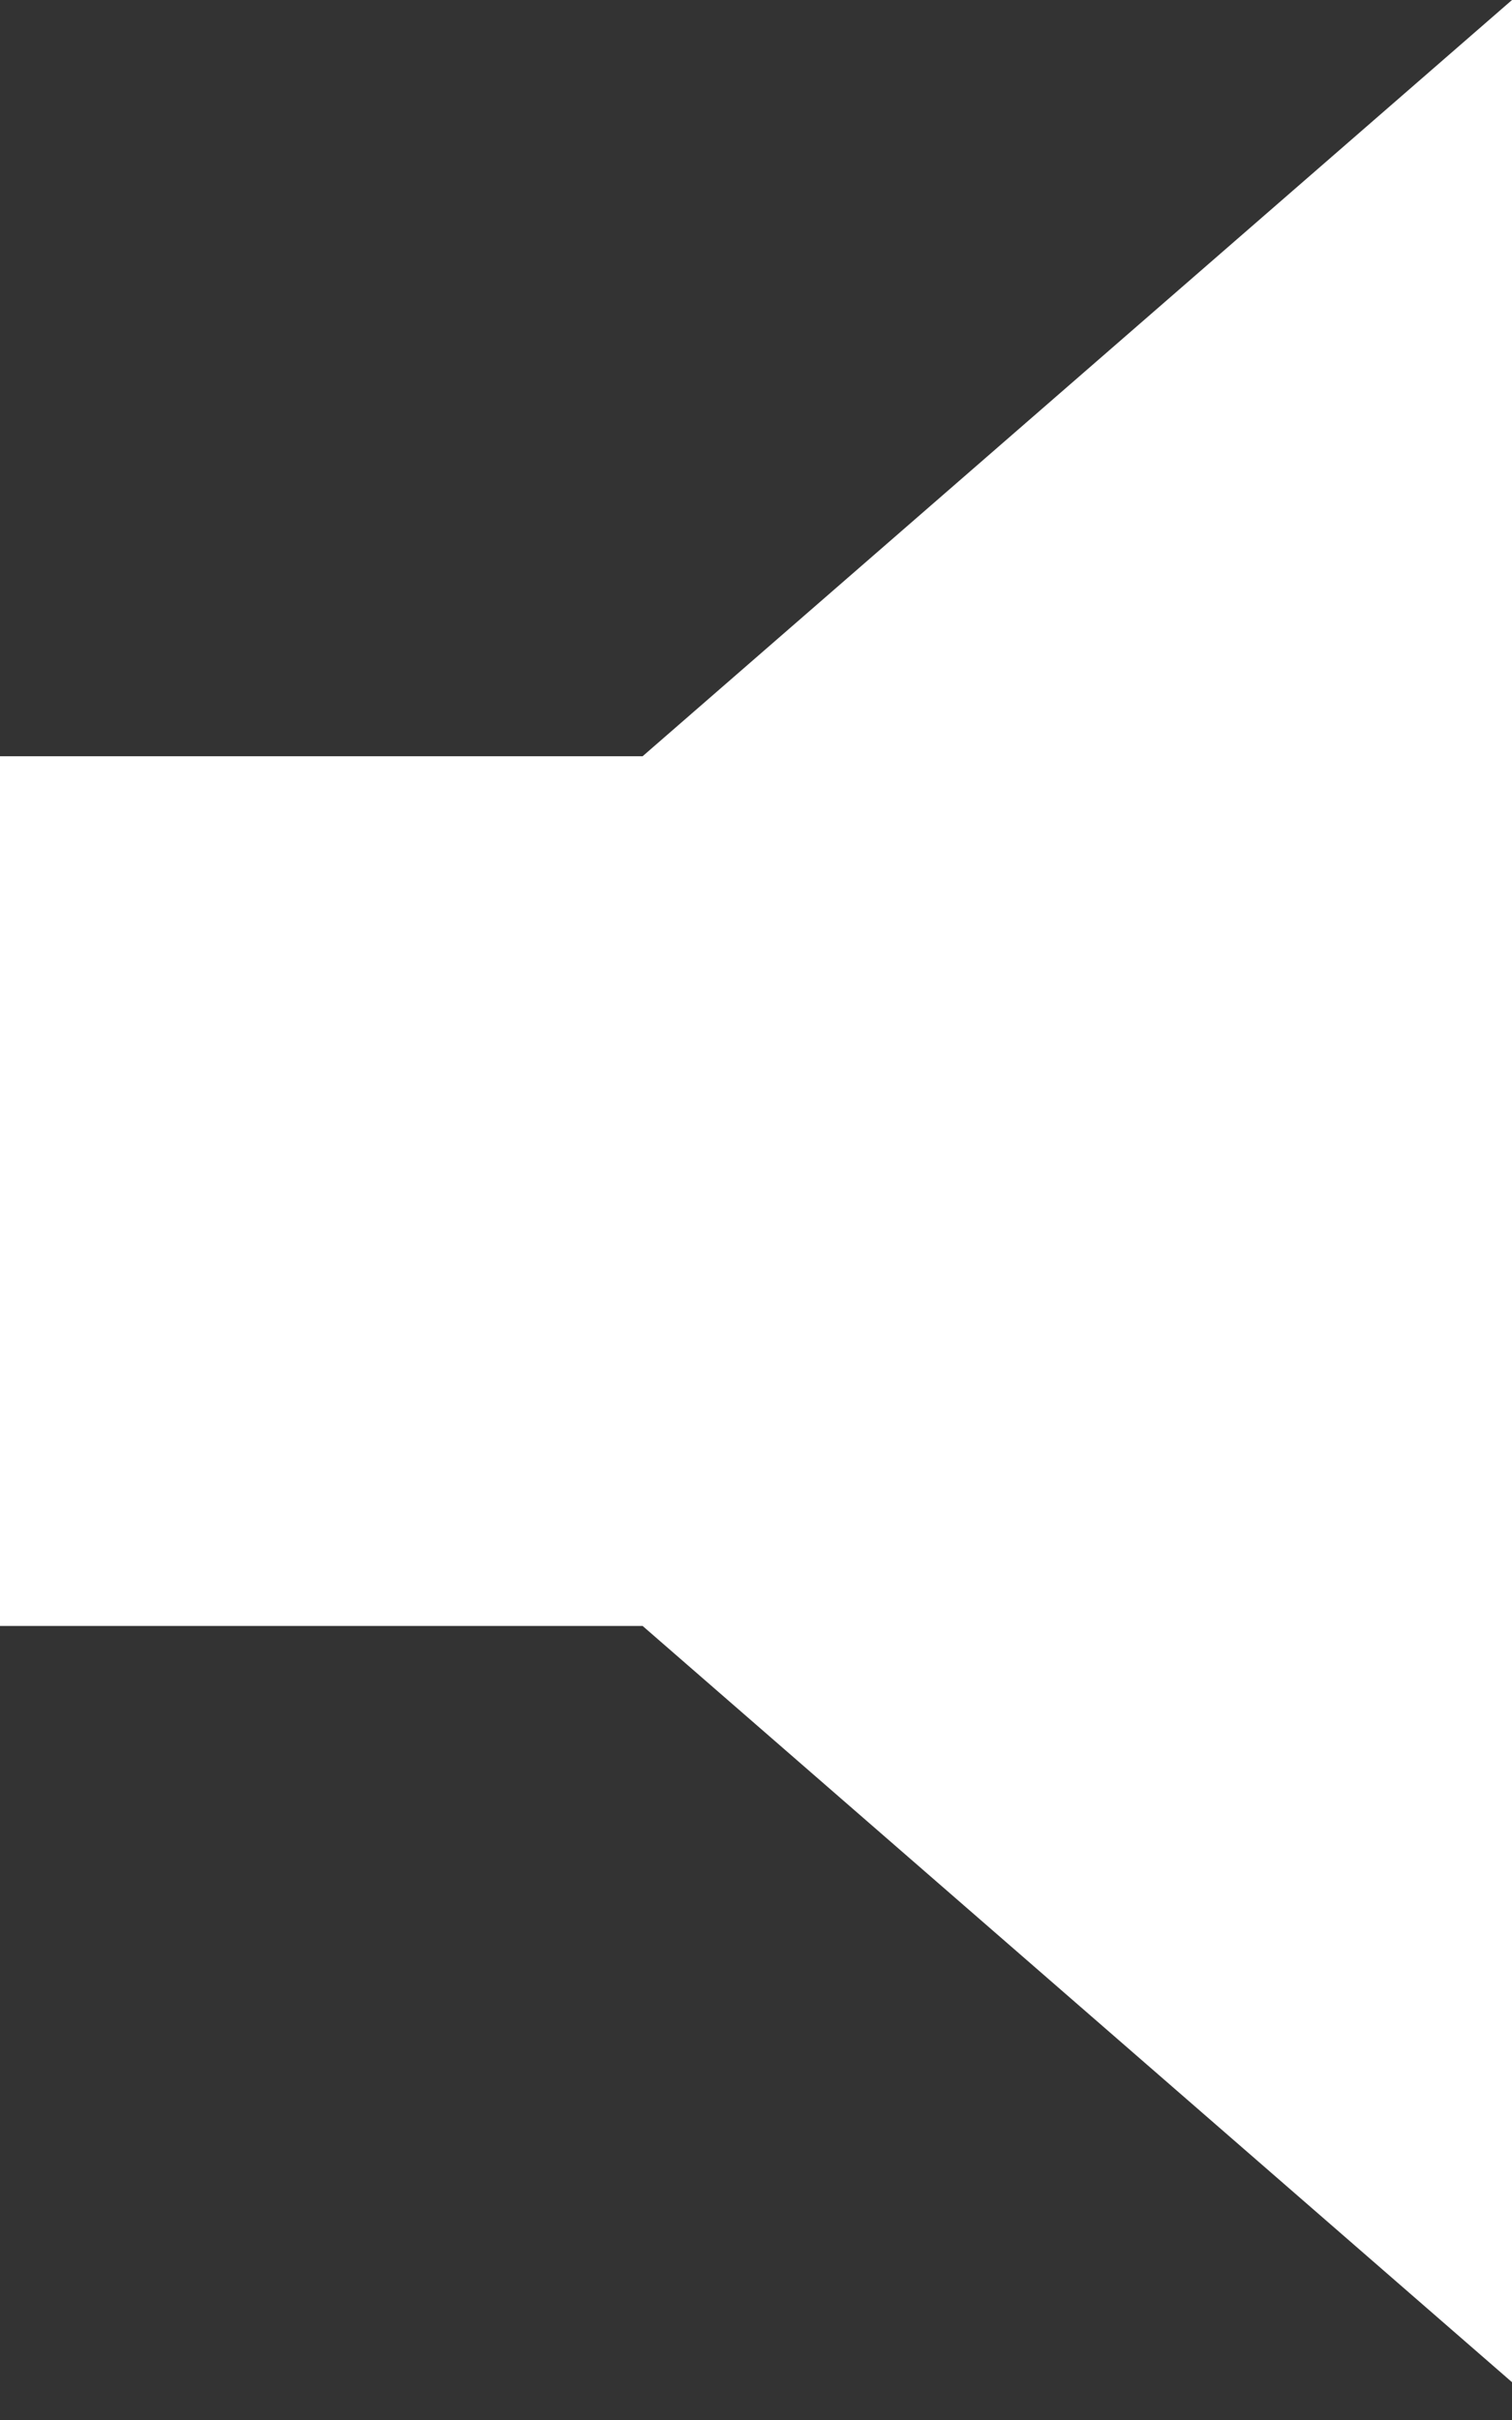 <svg width="20" height="32" viewBox="0 0 20 32" fill="none" xmlns="http://www.w3.org/2000/svg">
<rect x="0" y="0" width="20" height="32" fill="#333333" stroke="none"/>
<path id="Vector 5" d="M0 10V21.5H8.5L20 31.5V0L8.5 10H0Z" fill="white"/>
</svg>

